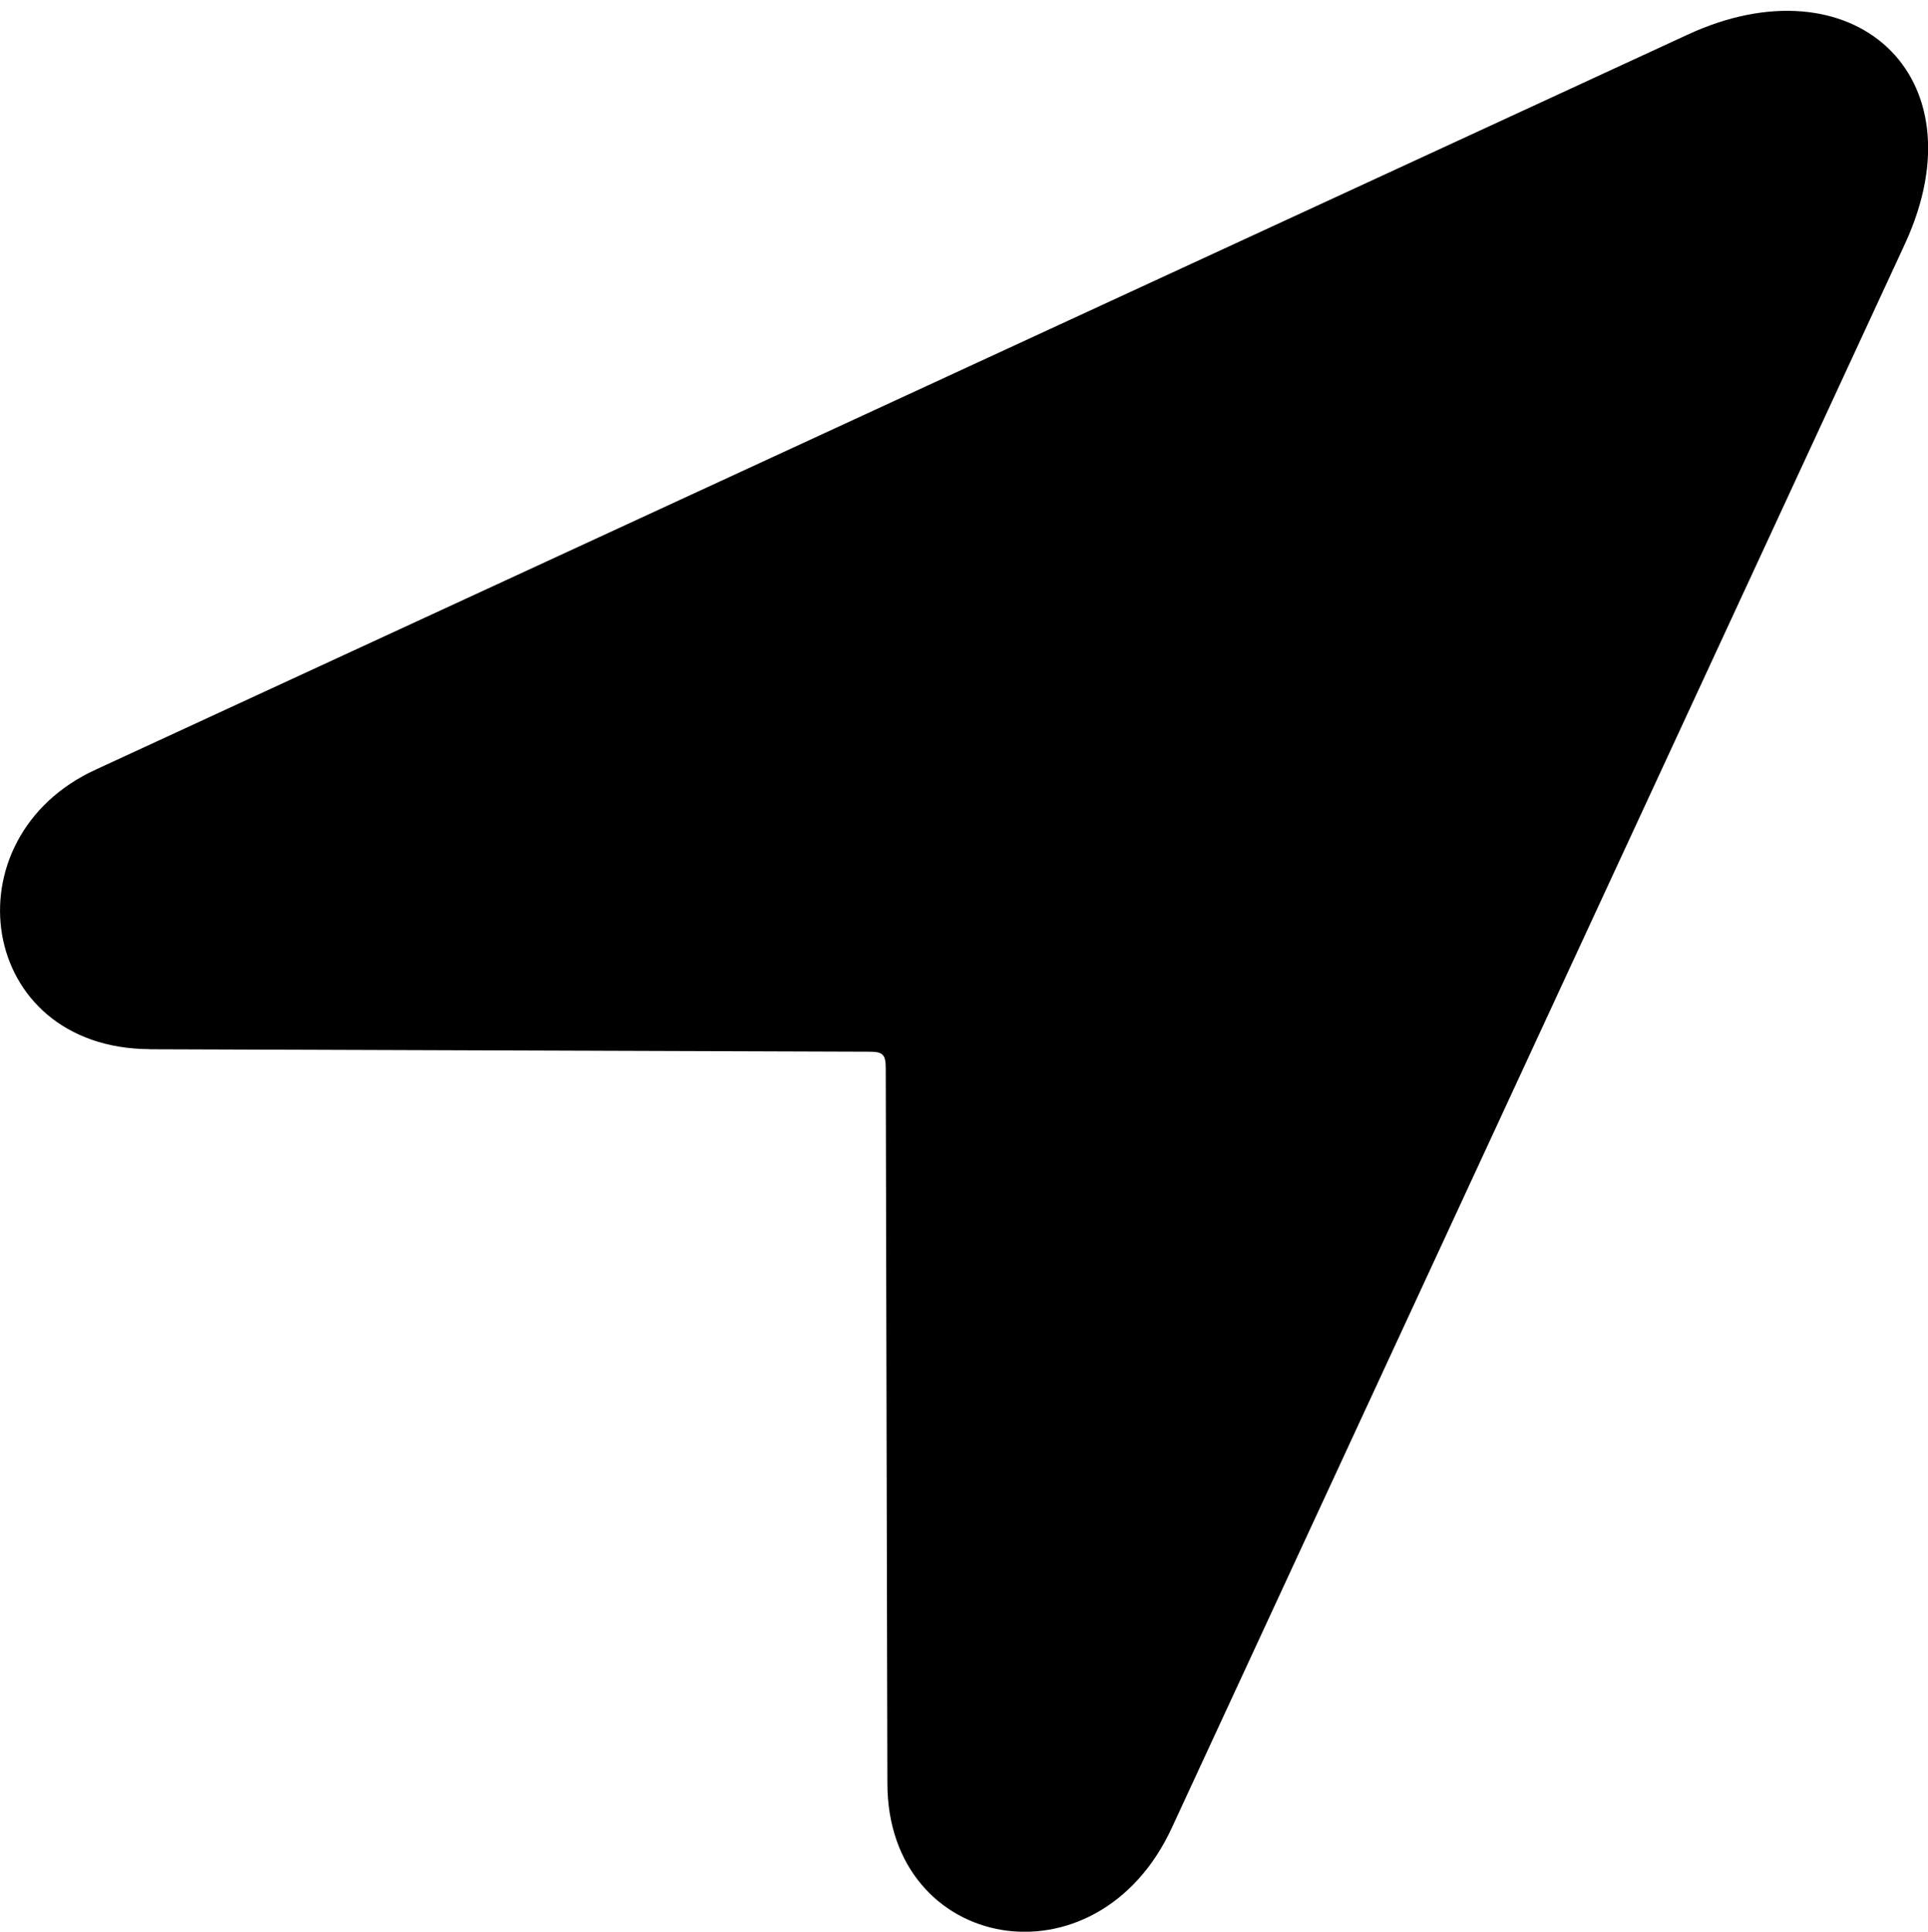 <svg height="18.955" width="18.92" xmlns="http://www.w3.org/2000/svg"><path d="m0 0h18.92v18.955h-18.92z" opacity="0"/><path d="m1.467 10.296 7.063.024c.131 0 .162.024.162.162l.016 7.015c0 1.659 2.057 2.036 2.793.435l7.196-15.546c.76-1.658-.528-2.793-2.138-2.045l-15.618 7.21c-1.463.669-1.168 2.735.527 2.744z"/></svg>